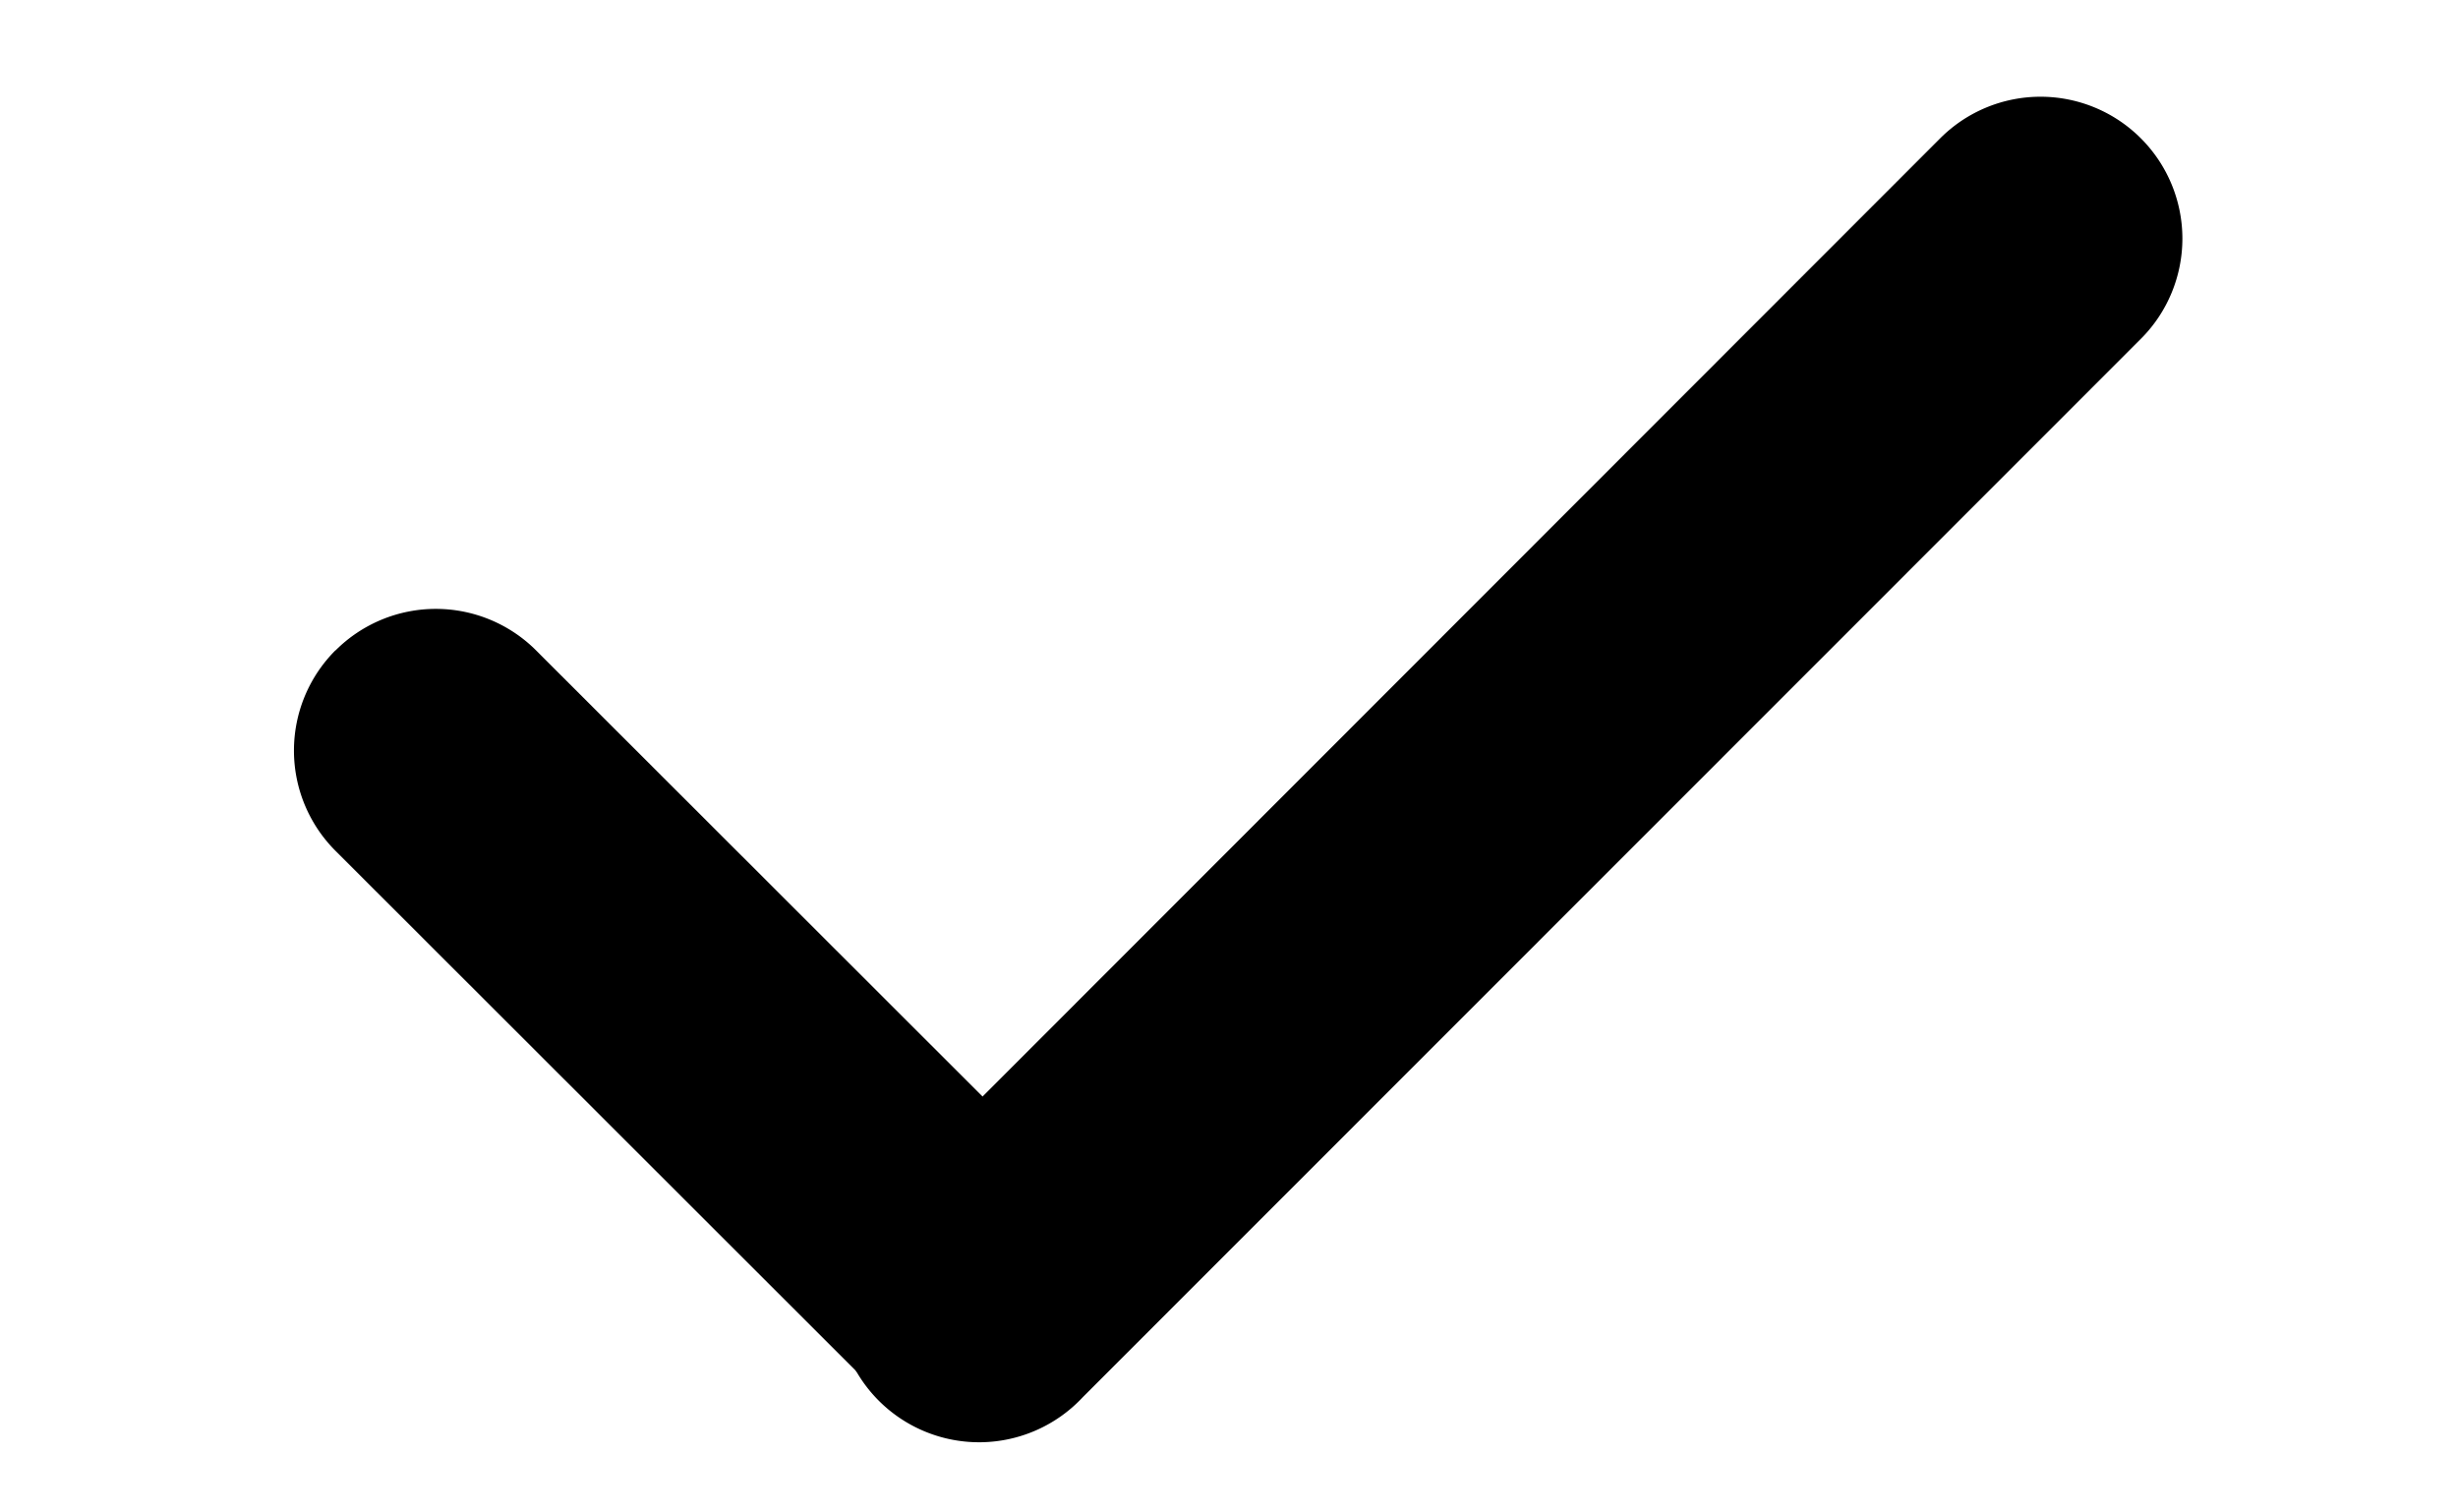 <svg xmlns="http://www.w3.org/2000/svg" width="13" height="8"><g fill="#000" fill-rule="evenodd"><path d="M1.775 3.44a.75.75 0 0 1 1.06 0l2.89 2.888a.75.75 0 0 1-1.06 1.061L1.774 4.5a.75.75 0 0 1 0-1.06Z"/><path d="M11.323.732a.75.75 0 0 1 0 1.06L5.727 7.39a.75.75 0 1 1-1.06-1.06L10.262.731a.75.75 0 0 1 1.06 0Z"/></g></svg>